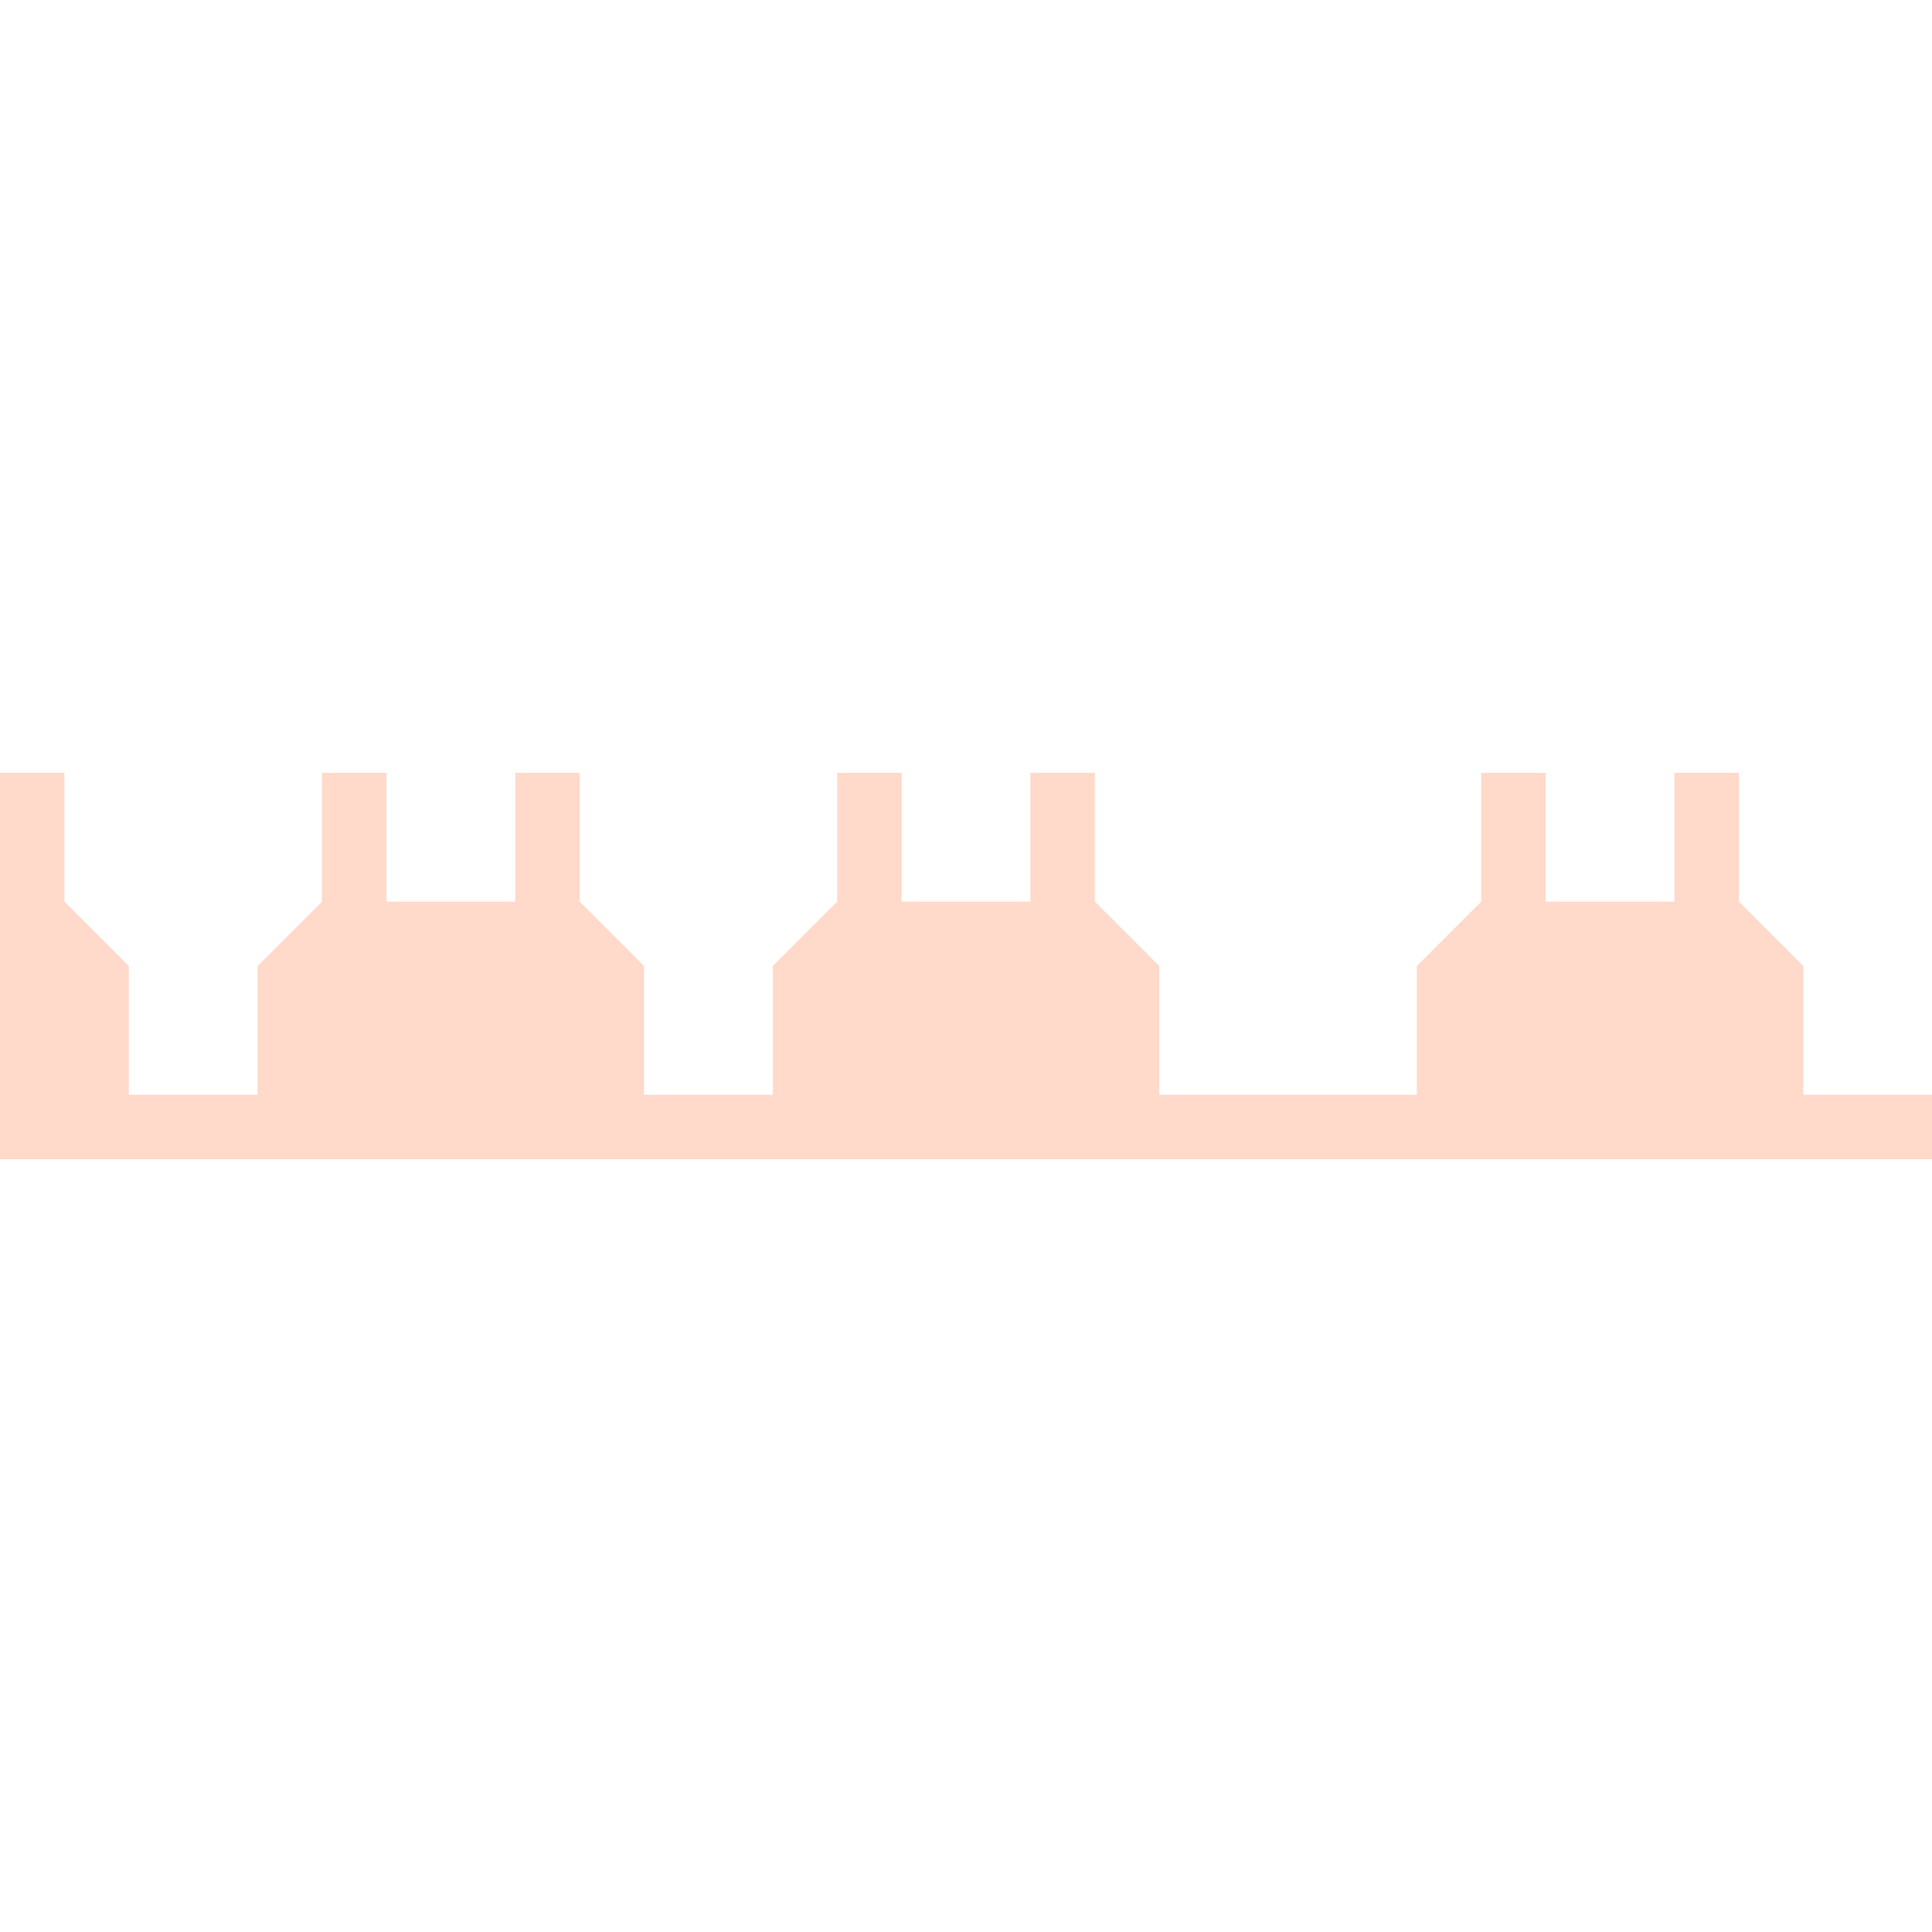 <svg width="60" height="60" viewBox="0 0 60 60" xmlns="http://www.w3.org/2000/svg">
  <g fill="none" fill-rule="evenodd">
    <g fill="#FFA07A" fill-opacity="0.4">
      <path d="M36 34v-4l-2-2V24h-2v4h-4v-4h-2v4l-2 2v4h-4v-4l-2-2V24h-2v4h-4v-4h-2v4l-2 2v4h-4v-4l-2-2V24h-2v4h-4v-4h-2v4l-2 2v4h-4v-4l-2-2V24h-2v4h-4v-4h-2v4l-2 2v4H0v2h60v-2h-4v-4l-2-2V24h-2v4h-4v-4h-2v4l-2 2v4h-4z"/>
    </g>
  </g>
</svg>

